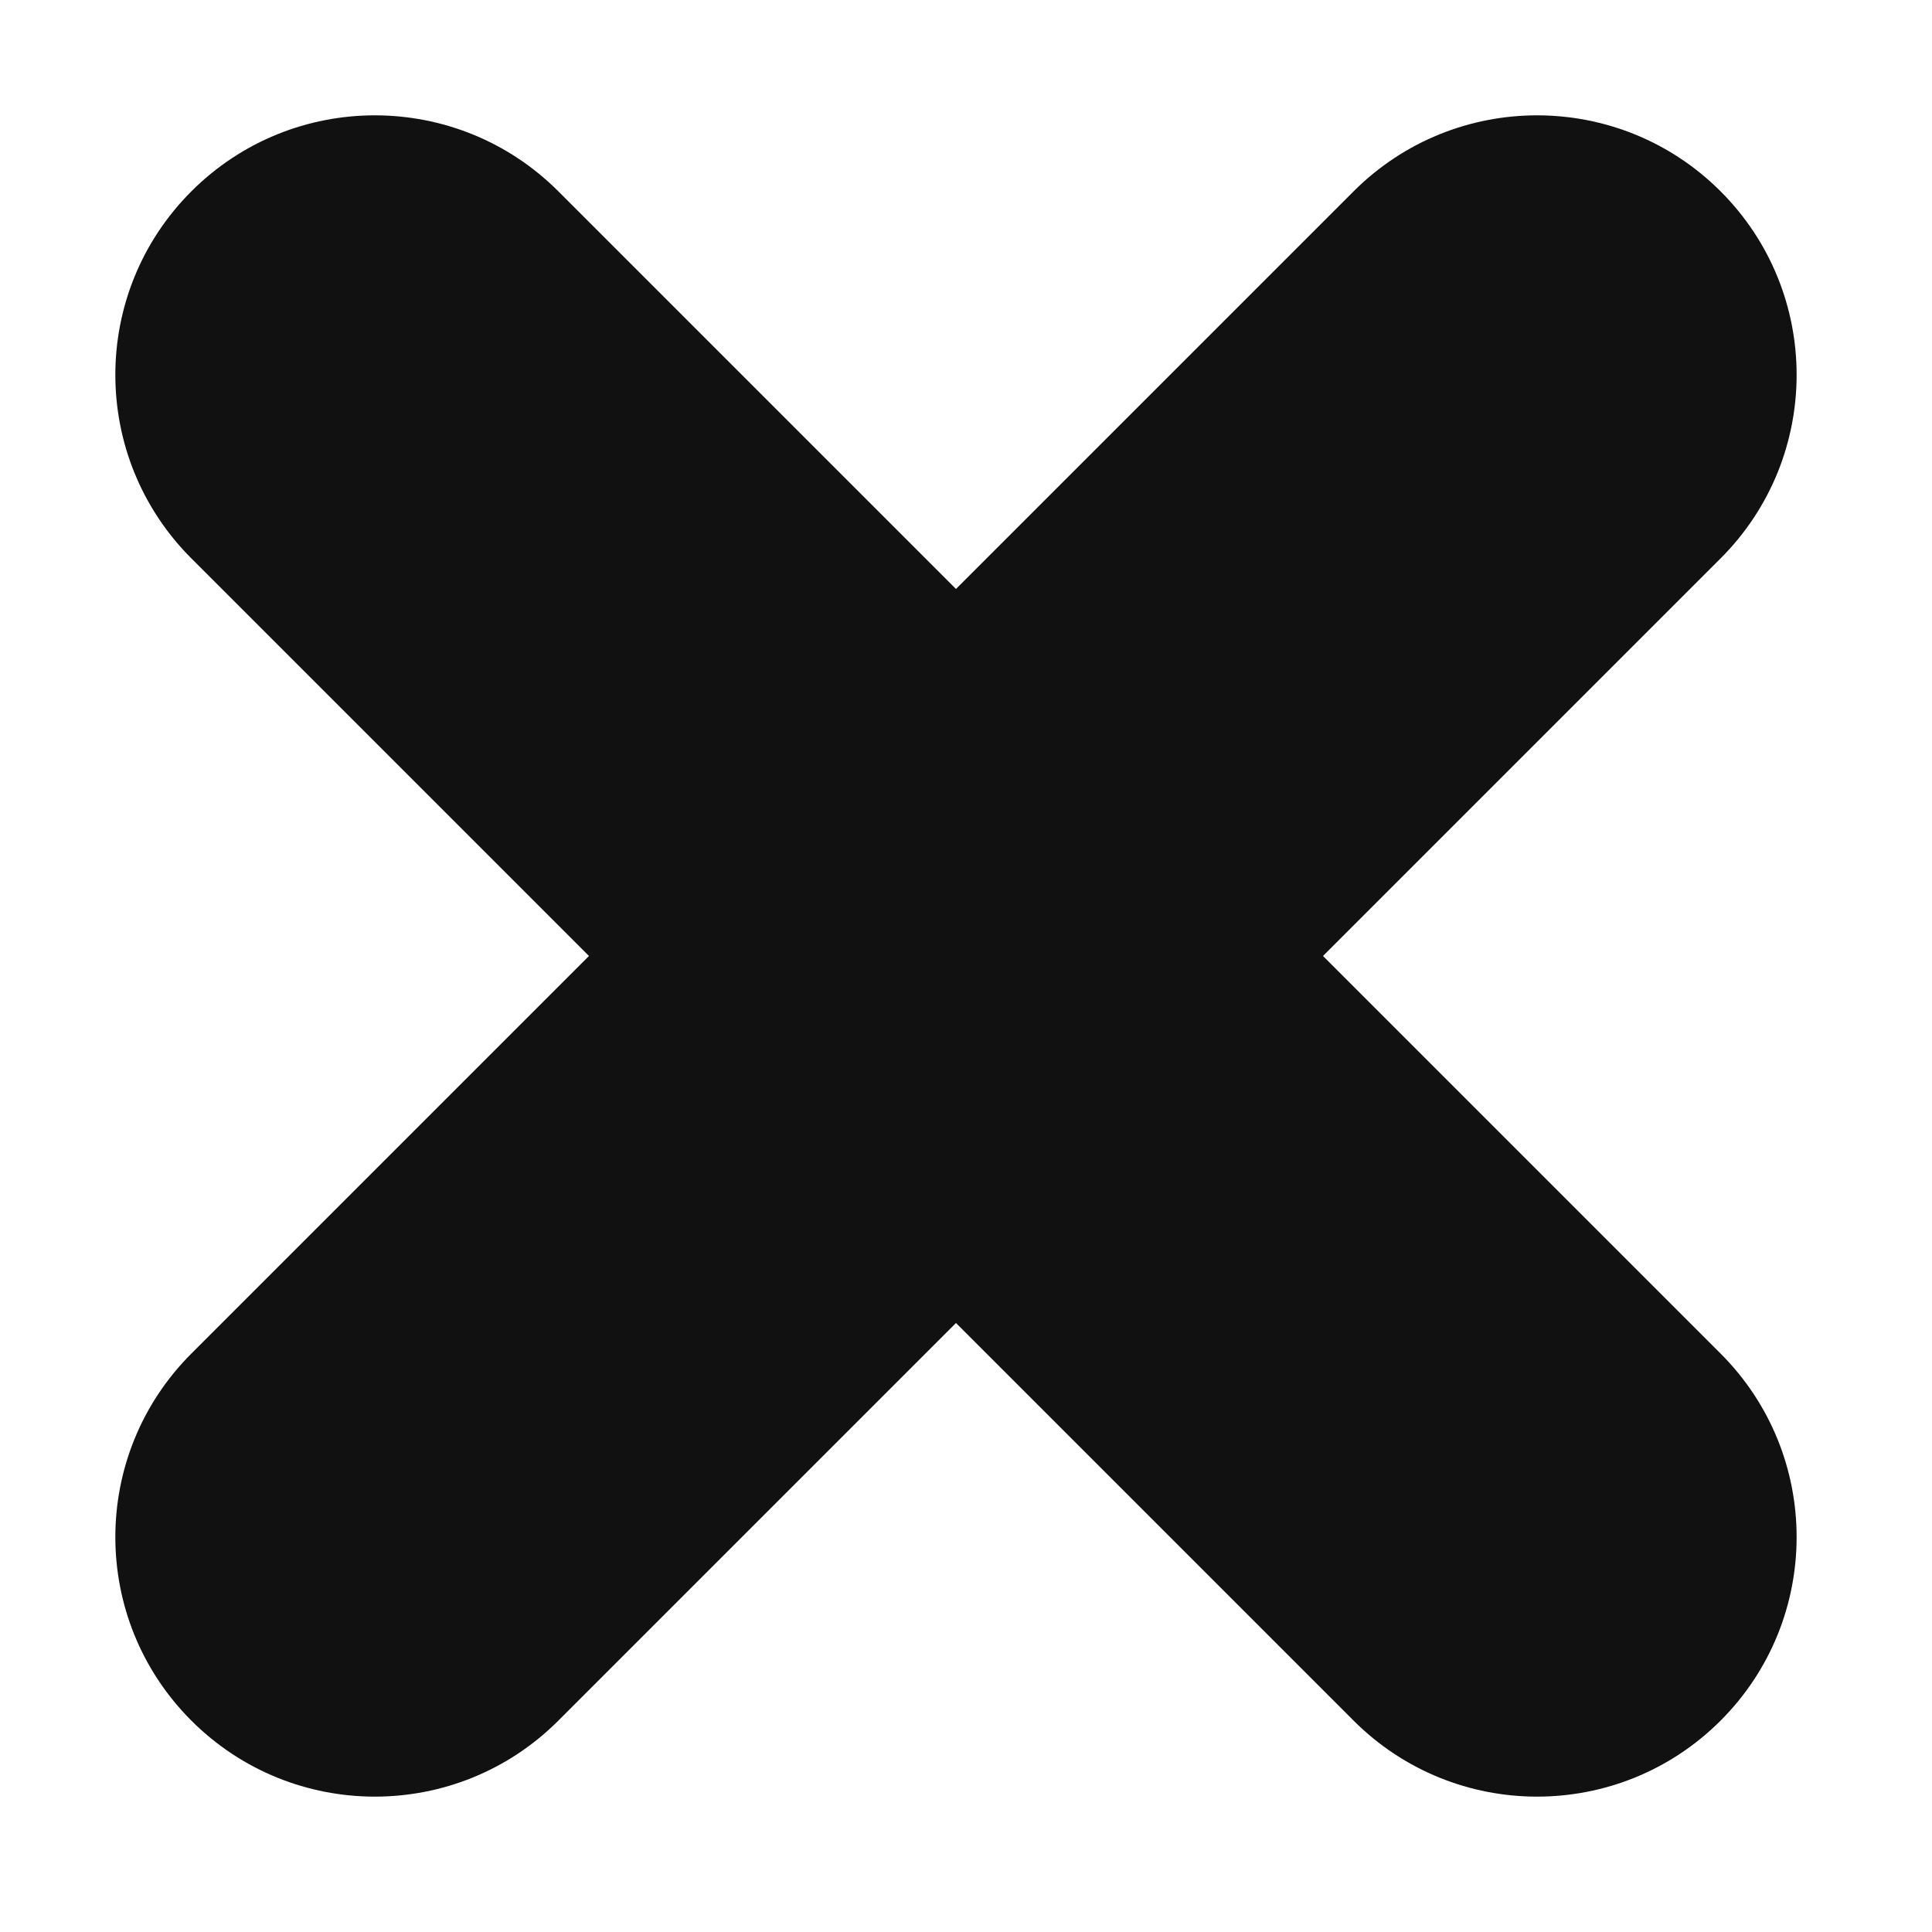 <svg width="67" height="67" viewBox="0 0 67 67" fill="none" xmlns="http://www.w3.org/2000/svg">
<g filter="url(#filter0_d_35_23)">
<path d="M6.636 2.636C10.151 -0.879 15.849 -0.879 19.364 2.636L59.669 42.941C63.184 46.456 63.184 52.154 59.669 55.669C56.154 59.184 50.456 59.184 46.941 55.669L6.636 15.364C3.121 11.849 3.121 6.151 6.636 2.636Z" fill="#111111"/>
<path d="M6.636 55.669C3.121 52.154 3.121 46.456 6.636 42.941L46.941 2.636C50.456 -0.879 56.154 -0.879 59.669 2.636C63.184 6.151 63.184 11.849 59.669 15.364L19.364 55.669C15.849 59.184 10.151 59.184 6.636 55.669Z" fill="#111111"/>
</g>
<defs>
<filter id="filter0_d_35_23" x="0" y="0" width="66.305" height="66.305" filterUnits="userSpaceOnUse" color-interpolation-filters="sRGB">
<feFlood flood-opacity="0" result="BackgroundImageFix"/>
<feColorMatrix in="SourceAlpha" type="matrix" values="0 0 0 0 0 0 0 0 0 0 0 0 0 0 0 0 0 0 127 0" result="hardAlpha"/>
<feOffset dy="4"/>
<feGaussianBlur stdDeviation="2"/>
<feComposite in2="hardAlpha" operator="out"/>
<feColorMatrix type="matrix" values="0 0 0 0 0 0 0 0 0 0 0 0 0 0 0 0 0 0 0.25 0"/>
<feBlend mode="normal" in2="BackgroundImageFix" result="effect1_dropShadow_35_23"/>
<feBlend mode="normal" in="SourceGraphic" in2="effect1_dropShadow_35_23" result="shape"/>
</filter>
</defs>
</svg>
